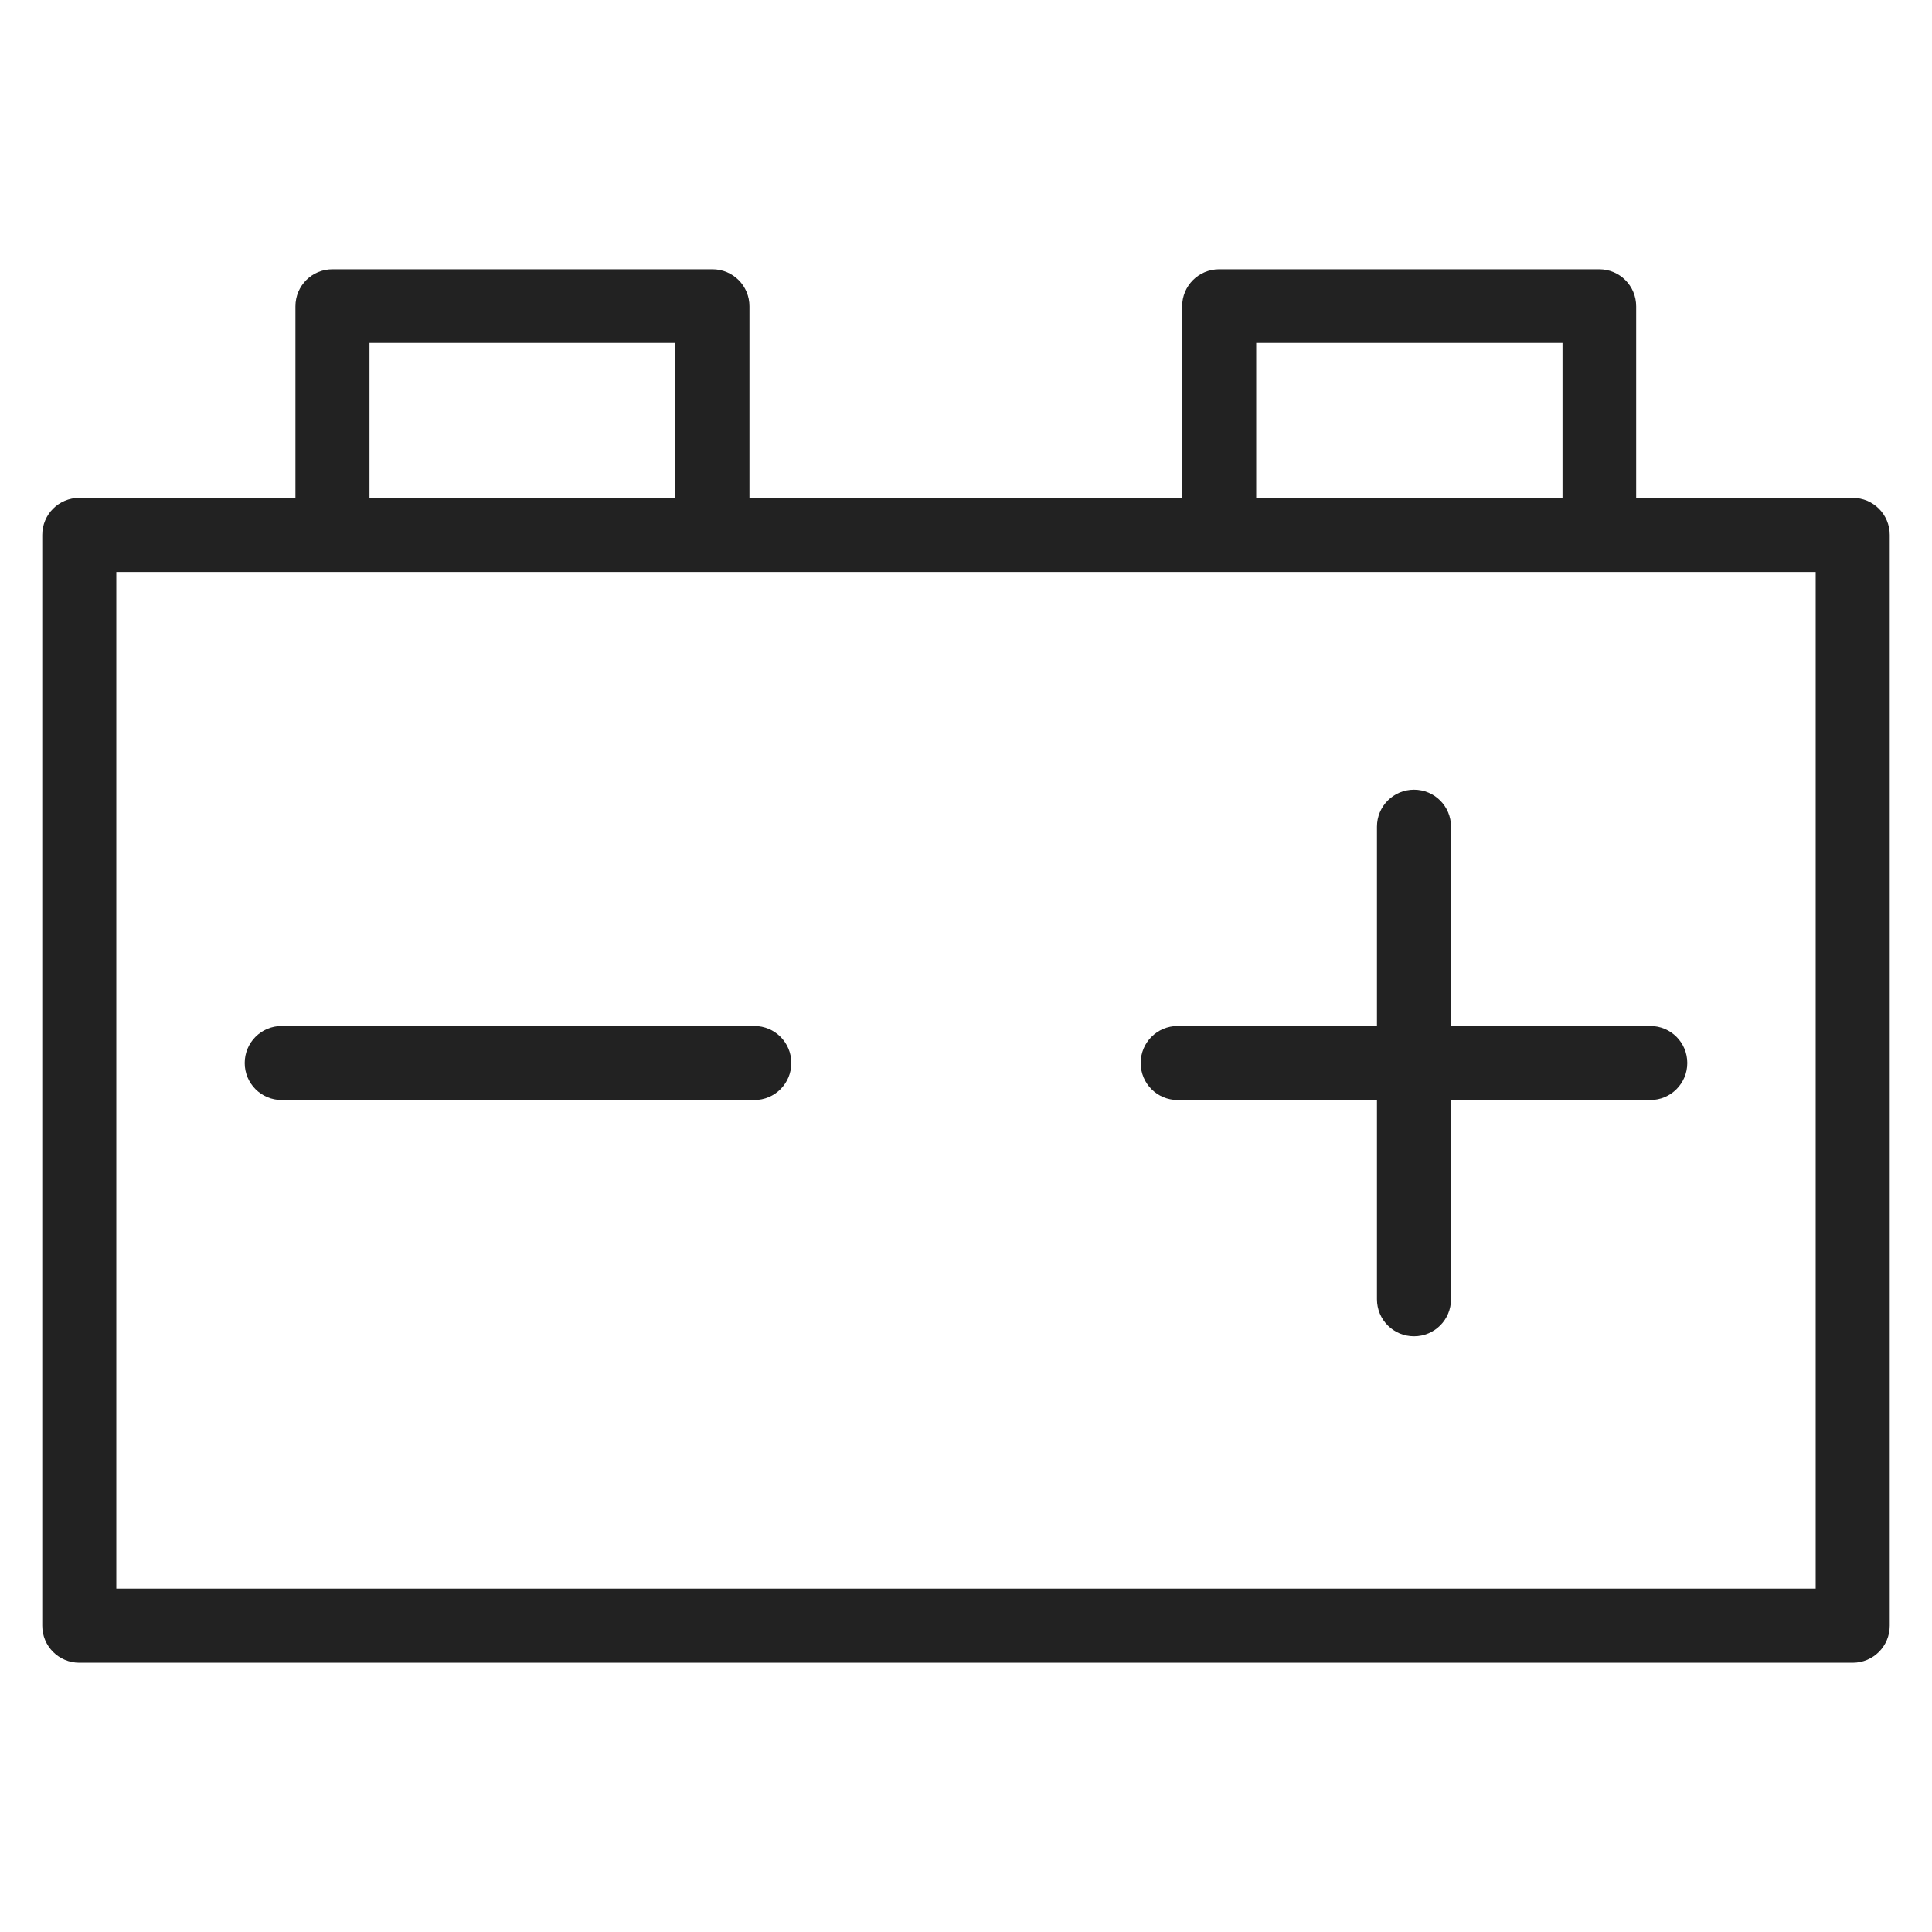 <svg width="48" height="48" viewBox="0 0 48 48" fill="none" xmlns="http://www.w3.org/2000/svg">
<g id="battery car_L 1">
<g id="Group">
<path id="Vector" d="M46.03 12.37H40.65V7.61C40.65 7.1 40.24 6.69 39.73 6.69H30.29C29.78 6.69 29.37 7.1 29.37 7.61V12.37H18.62V7.61C18.62 7.1 18.21 6.69 17.7 6.69H8.26C7.75 6.69 7.34 7.1 7.34 7.61V12.37H1.97C1.46 12.37 1.05 12.78 1.05 13.29V40.39C1.05 40.9 1.46 41.31 1.97 41.31H46.03C46.54 41.31 46.95 40.9 46.95 40.39V13.29C46.95 12.78 46.54 12.37 46.03 12.37ZM31.21 8.52H38.82V12.37H31.21V8.52ZM9.18 8.52H16.78V12.37H9.18V8.52V8.52ZM45.11 39.47H2.89V14.21H45.11V39.48V39.47Z" fill="#222222"/>
<path id="Vector_2" d="M18.73 25.49H7C6.49 25.49 6.08 25.9 6.08 26.41C6.08 26.92 6.49 27.33 7 27.33H18.74C19.25 27.33 19.66 26.92 19.66 26.41C19.66 25.9 19.25 25.49 18.74 25.49H18.73Z" fill="#222222"/>
<path id="Vector_3" d="M36.05 20.54C36.05 20.03 35.64 19.62 35.13 19.62C34.62 19.62 34.21 20.03 34.21 20.54V25.49H29.26C28.75 25.49 28.34 25.9 28.34 26.41C28.34 26.92 28.75 27.33 29.26 27.33H34.21V32.28C34.21 32.79 34.62 33.2 35.13 33.2C35.64 33.2 36.05 32.79 36.05 32.28V27.33H41C41.51 27.33 41.92 26.92 41.92 26.41C41.92 25.9 41.51 25.49 41 25.49H36.05V20.54Z" fill="#222222"/>
</g>
</g>
</svg>
